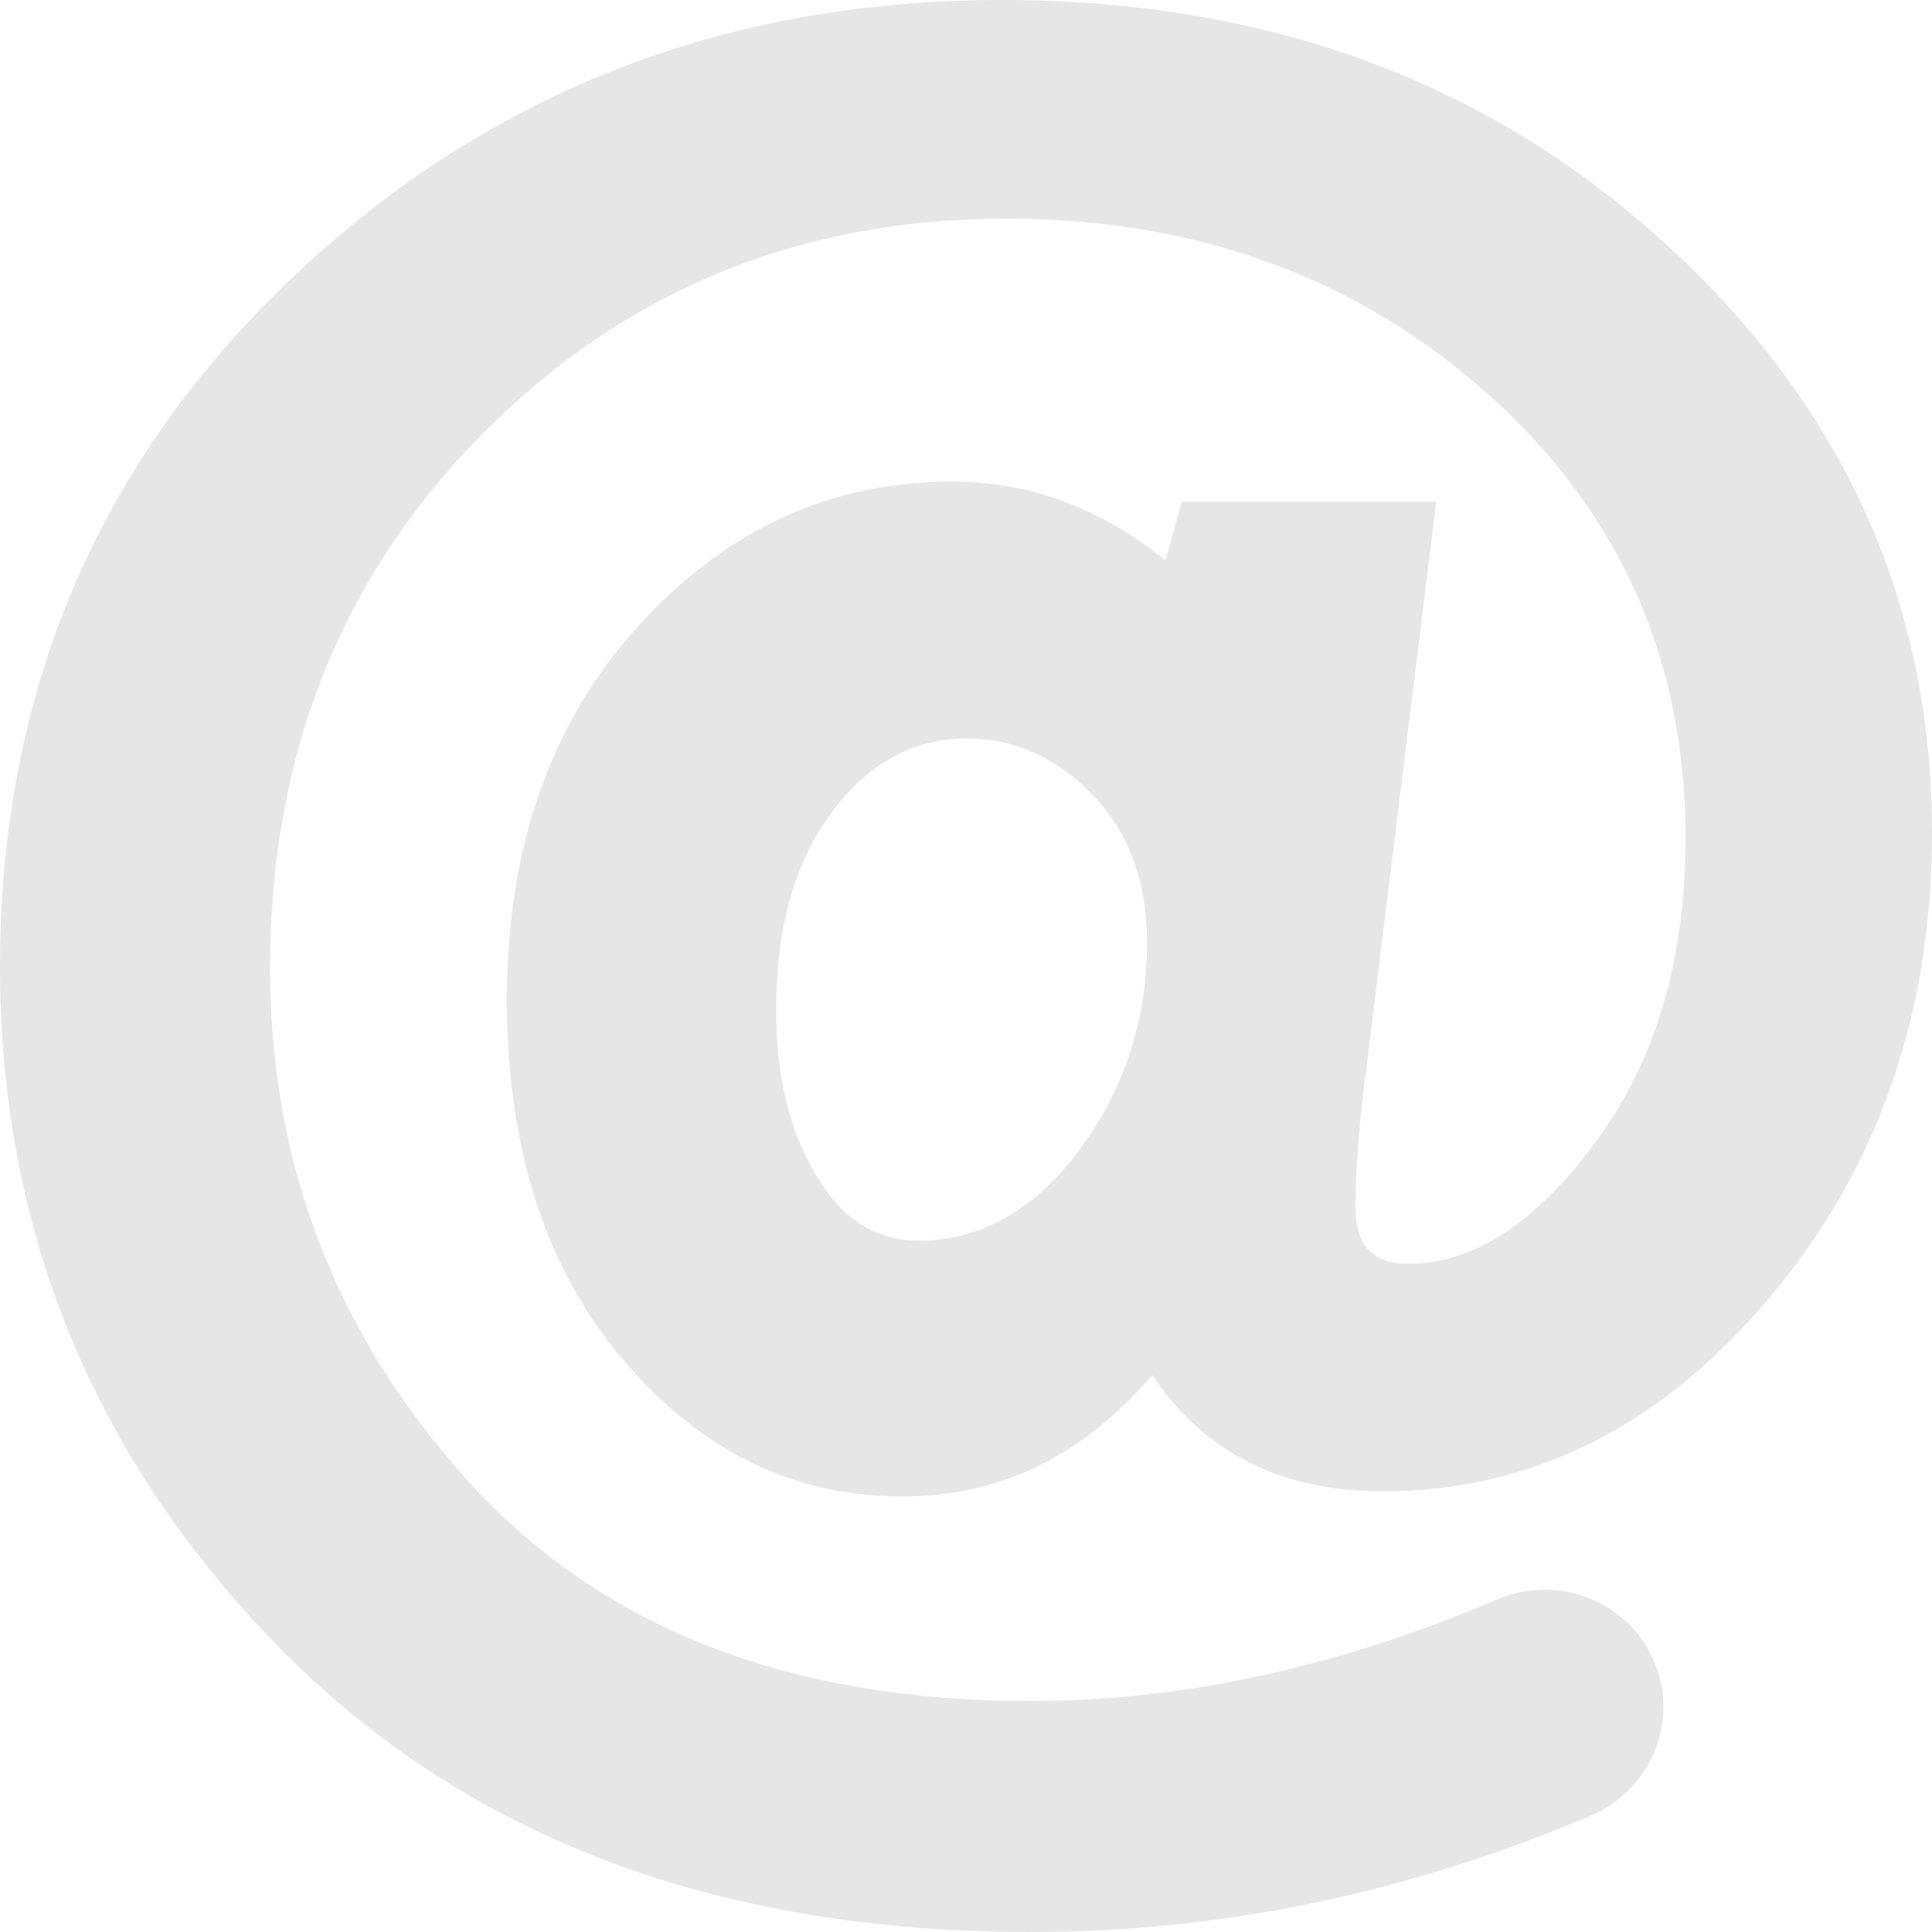 <svg id="SVGDoc" width="18" height="18" xmlns="http://www.w3.org/2000/svg" version="1.1" xmlns:xlink="http://www.w3.org/1999/xlink" xmlns:avocode="https://avocode.com/" viewBox="0 0 18 18"><defs><path d="M467.054,435.718c-0.419,0.558 -0.919,0.841 -1.5,0.841c-0.396,0 -0.715,-0.206 -0.956,-0.617c-0.244,-0.411 -0.367,-0.922 -0.367,-1.535c0,-0.756 0.17,-1.366 0.511,-1.829c0.341,-0.463 0.763,-0.698 1.267,-0.698c0.437,0 0.826,0.173 1.167,0.521c0.341,0.349 0.511,0.812 0.511,1.392c-0.004,0.723 -0.215,1.362 -0.633,1.924zM472.514,427.269c-1.656,-1.513 -3.716,-2.269 -6.175,-2.269c-2.586,0 -4.79,0.859 -6.609,2.581c-1.819,1.722 -2.73,3.863 -2.73,6.426c0,2.457 0.867,4.568 2.597,6.338c1.737,1.77 4.071,2.655 7.009,2.655c1.771,0 3.508,-0.36 5.212,-1.083c0.556,-0.235 0.826,-0.867 0.6,-1.421v0c-0.233,-0.573 -0.893,-0.837 -1.467,-0.595c-1.482,0.632 -2.934,0.947 -4.349,0.947c-2.252,0 -3.997,-0.679 -5.234,-2.042c-1.234,-1.359 -1.852,-2.956 -1.852,-4.788c0,-1.99 0.663,-3.65 1.986,-4.983c1.319,-1.329 2.945,-1.998 4.871,-1.998c1.774,0 3.275,0.547 4.497,1.641c1.222,1.094 1.834,2.471 1.834,4.131c0,1.135 -0.282,2.082 -0.841,2.835c-0.559,0.756 -1.141,1.131 -1.745,1.131c-0.326,0 -0.489,-0.173 -0.489,-0.521c0,-0.283 0.022,-0.613 0.063,-0.995l0.689,-5.585h-2.371l-0.152,0.547c-0.604,-0.488 -1.267,-0.734 -1.986,-0.734c-1.141,0 -2.119,0.452 -2.93,1.351c-0.815,0.9 -1.219,2.06 -1.219,3.477c0,1.384 0.359,2.504 1.082,3.353c0.722,0.852 1.589,1.274 2.604,1.274c0.908,0 1.682,-0.378 2.326,-1.131c0.485,0.723 1.2,1.083 2.145,1.083c1.389,0 2.589,-0.599 3.601,-1.799c1.011,-1.197 1.519,-2.644 1.519,-4.337c0,-2.144 -0.826,-3.977 -2.486,-5.49z" id="Path-0"/></defs><desc>Generated with Avocode.</desc><g transform="matrix(1,0,0,1,-457,-425)"><g opacity="0.1"><title>Shape</title><use xlink:href="#Path-0" fill="#000000" fill-opacity="1"/></g></g></svg>
